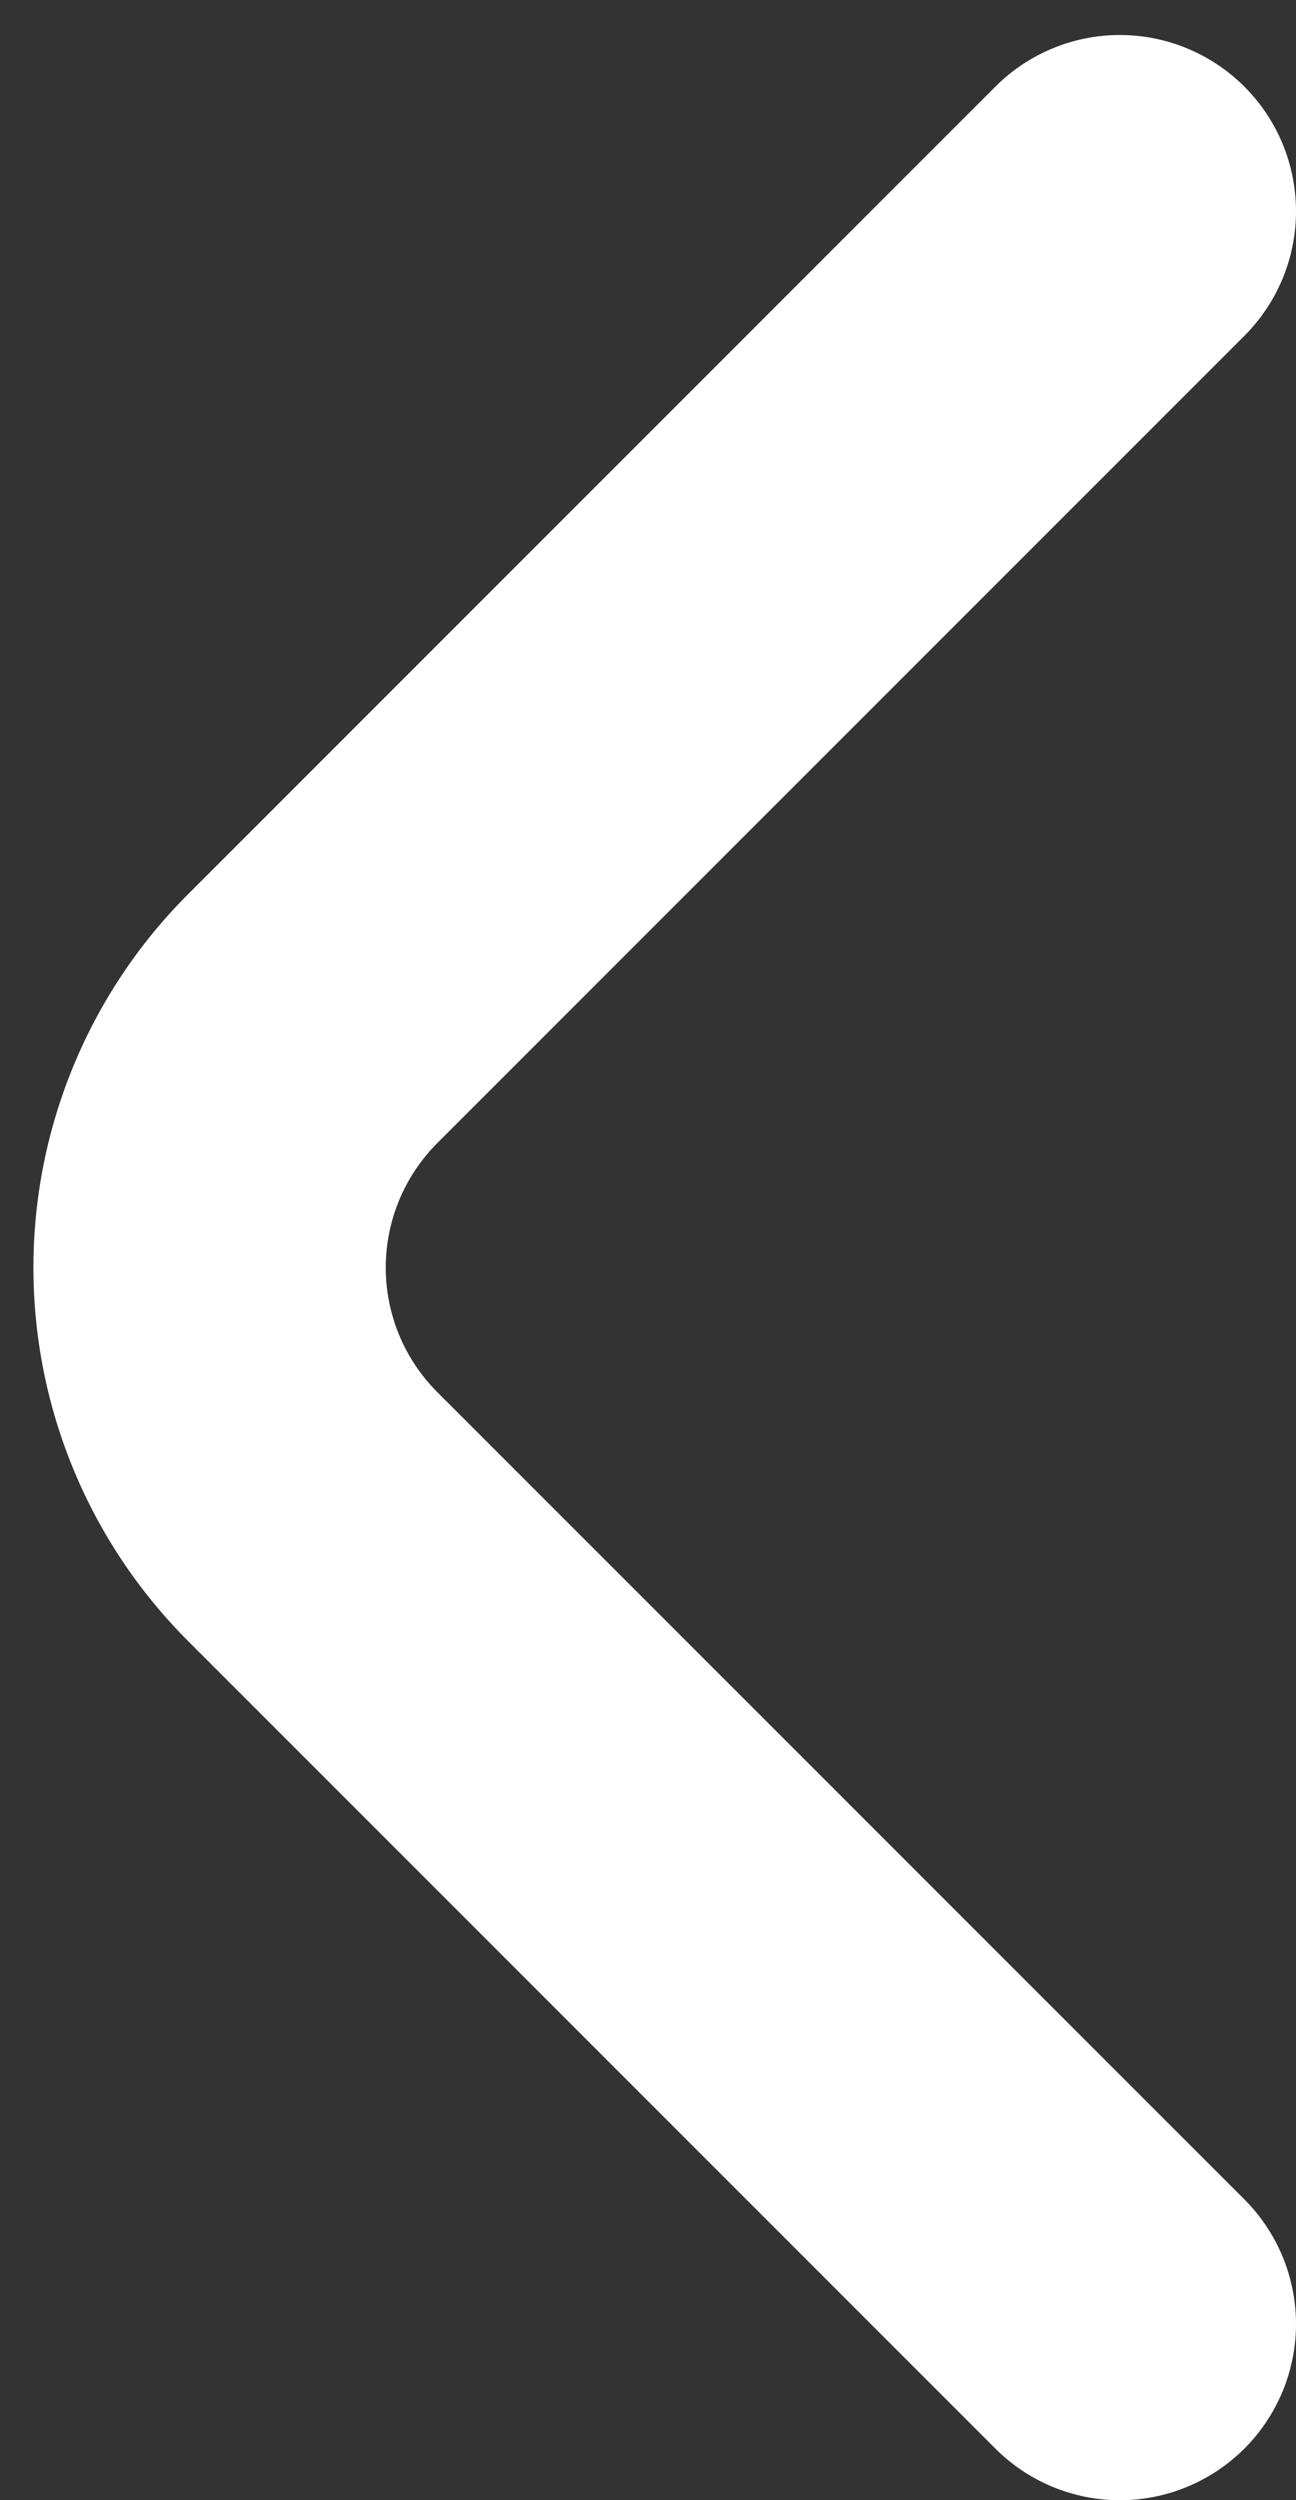 <svg width="14" height="27" viewBox="0 0 14 27" fill="none" xmlns="http://www.w3.org/2000/svg">
<rect x="0" y="0" width="14" height="27" fill="#333333" stroke="none"/>
<path d="M13.438 26.447C13.616 26.27 13.757 26.06 13.854 25.828C13.95 25.597 14 25.348 14 25.097C14 24.846 13.95 24.598 13.854 24.366C13.757 24.134 13.616 23.924 13.438 23.747L4.729 15.039C4.551 14.862 4.41 14.652 4.313 14.42C4.217 14.189 4.167 13.94 4.167 13.689C4.167 13.438 4.217 13.19 4.313 12.958C4.41 12.726 4.551 12.516 4.729 12.339L13.438 3.631C13.616 3.454 13.757 3.244 13.854 3.012C13.95 2.781 14 2.532 14 2.281C14 2.03 13.95 1.782 13.854 1.55C13.757 1.318 13.616 1.108 13.438 0.931C13.081 0.577 12.599 0.378 12.097 0.378C11.595 0.378 11.113 0.577 10.757 0.931L2.03 9.658C0.961 10.728 0.361 12.178 0.361 13.689C0.361 15.201 0.961 16.65 2.03 17.72L10.757 26.447C11.113 26.801 11.595 27 12.097 27C12.599 27 13.081 26.801 13.438 26.447Z" fill="white"/>
</svg>
